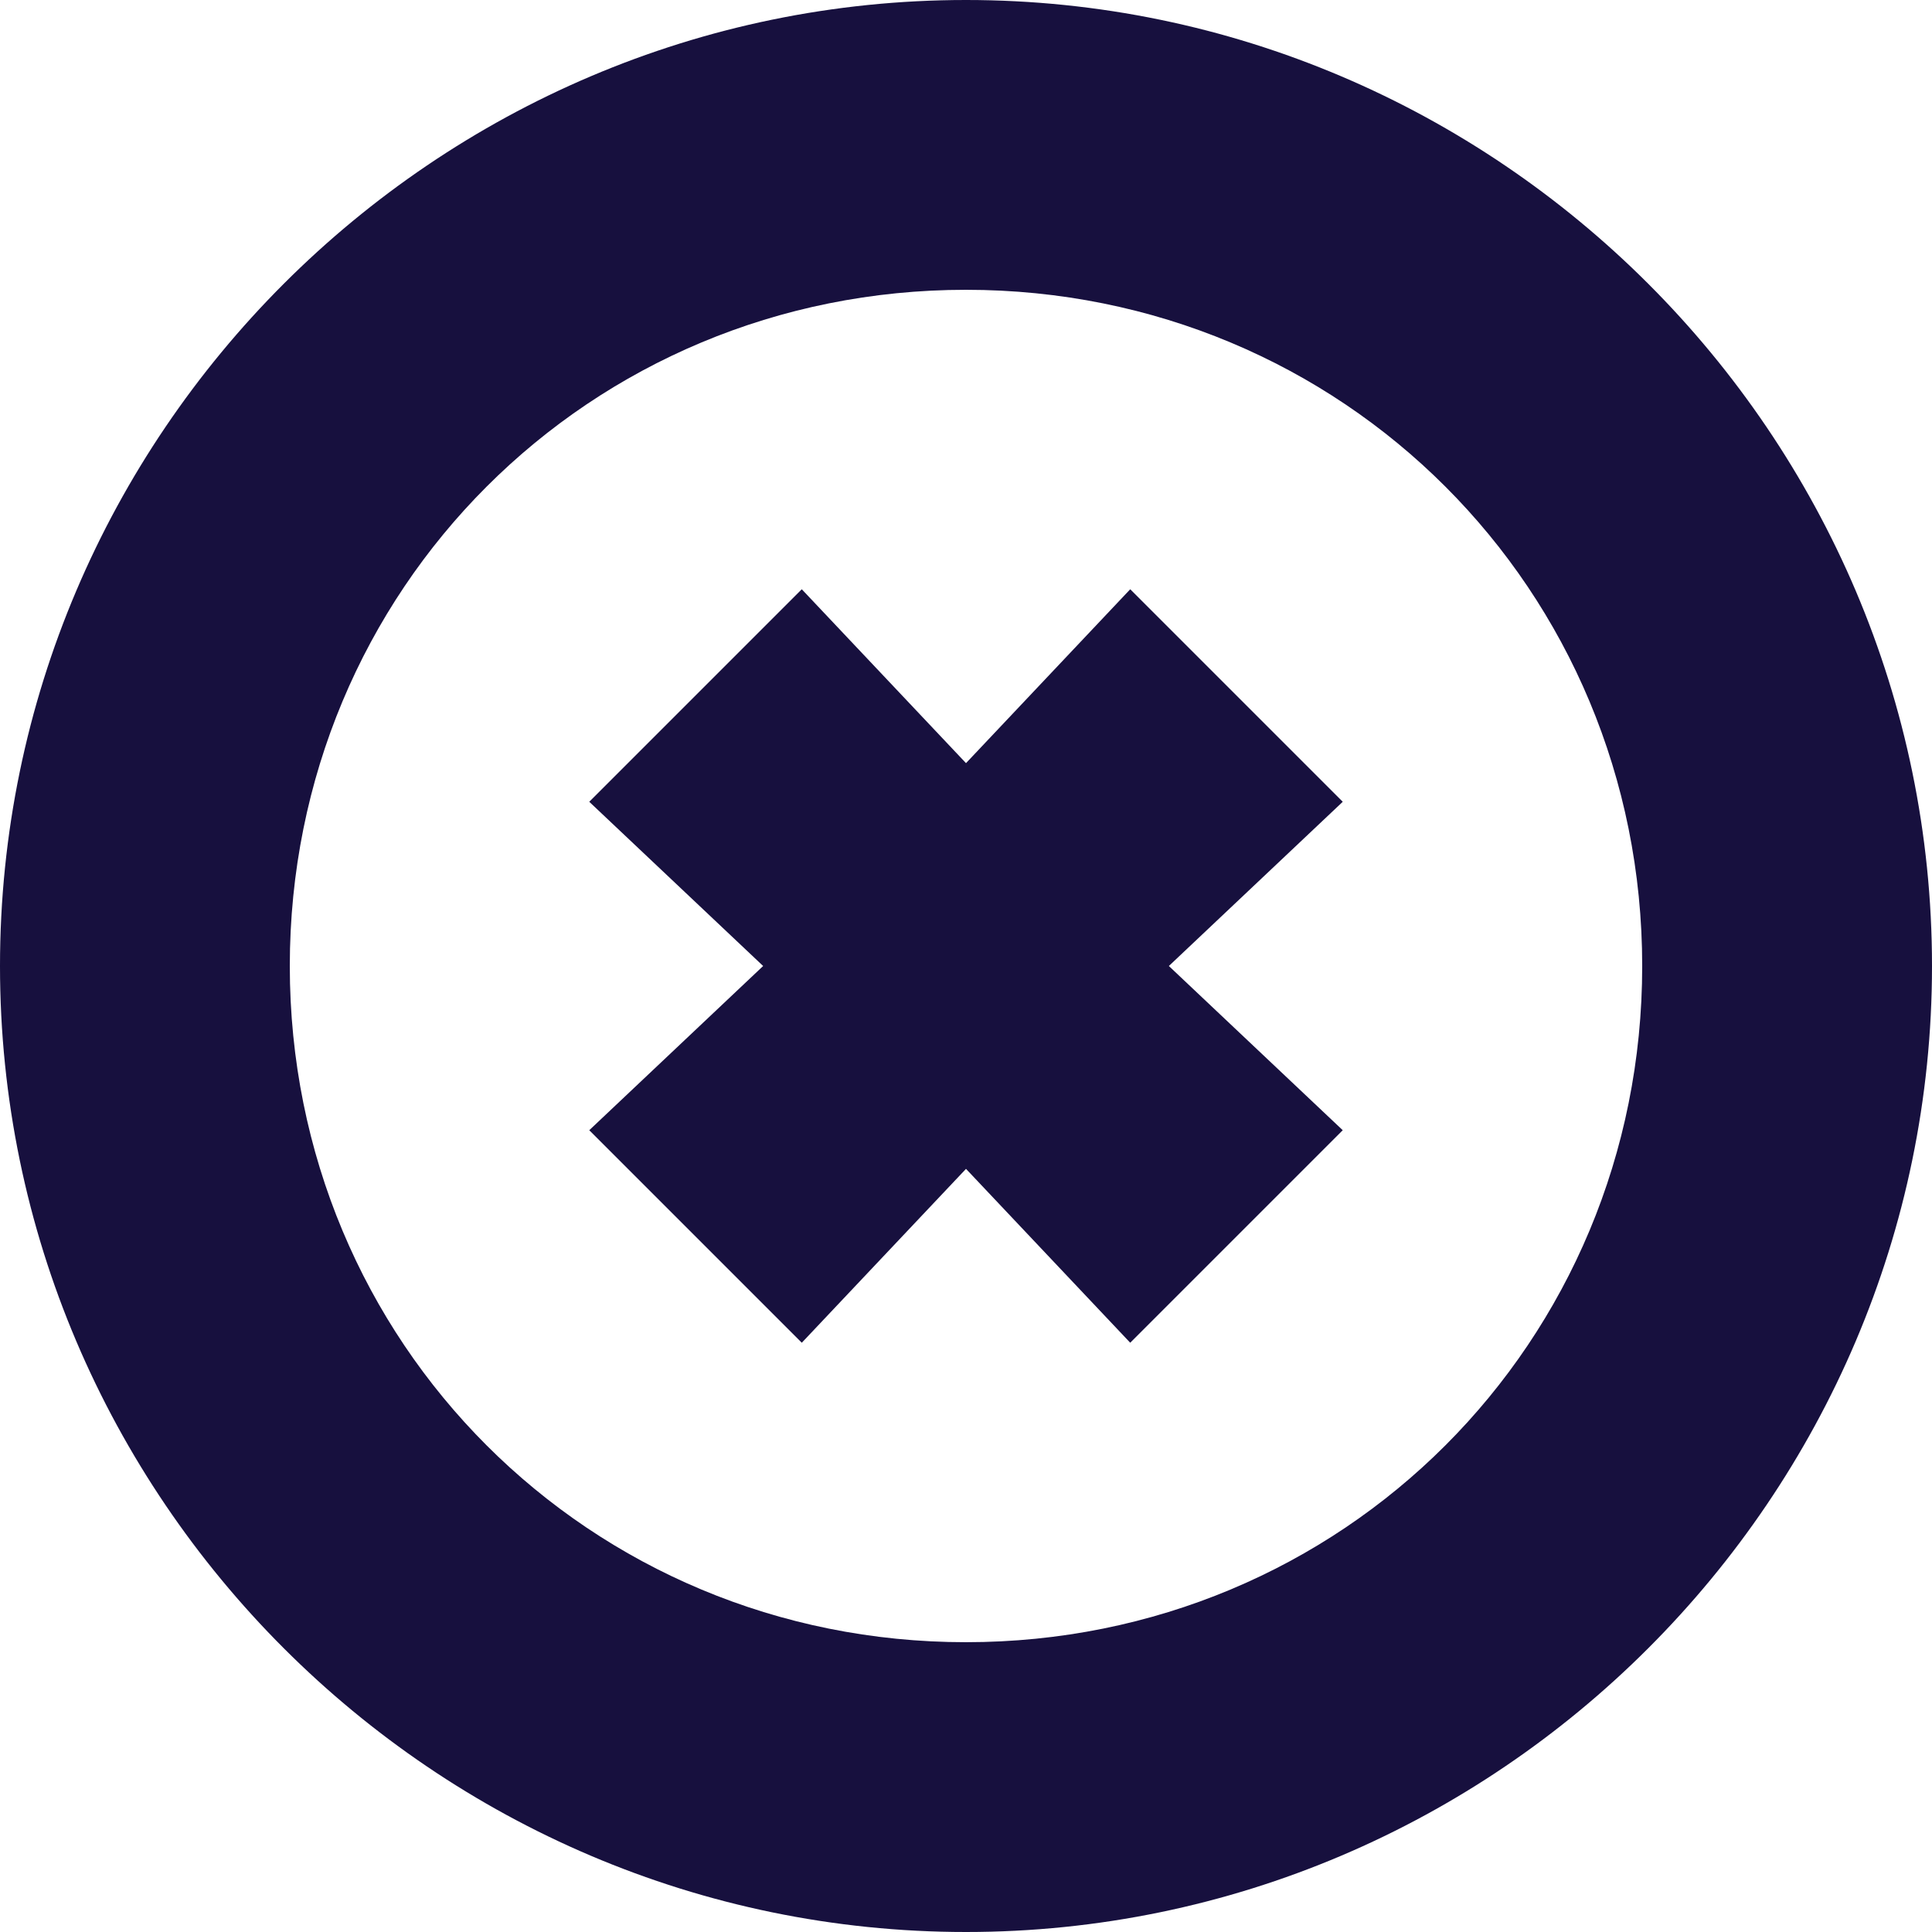 <?xml version="1.0" encoding="utf-8"?>
<!-- Generator: Adobe Illustrator 22.1.0, SVG Export Plug-In . SVG Version: 6.00 Build 0)  -->
<svg version="1.1" id="Layer_1" xmlns="http://www.w3.org/2000/svg" xmlns:xlink="http://www.w3.org/1999/xlink" x="0px" y="0px"
	 viewBox="0 0 20 20" style="enable-background:new 0 0 20 20;" xml:space="preserve">
<style type="text/css">
	.st0{fill:#17103E;}
</style>
<g>
	<polygon class="st0" points="13.9,8.3 11.7,6.1 10,7.9 8.3,6.1 6.1,8.3 7.9,10 6.1,11.7 8.3,13.9 10,12.1 11.7,13.9 13.9,11.7
		12.1,10 	"/>
	<path class="st0" d="M10,3c3.9,0,7,3.1,7,7s-3.1,7-7,7s-7-3.1-7-7S6.1,3,10,3 M10,0C4.5,0,0,4.5,0,10s4.5,10,10,10s10-4.5,10-10
		S15.5,0,10,0L10,0z"/>
</g>
</svg>
